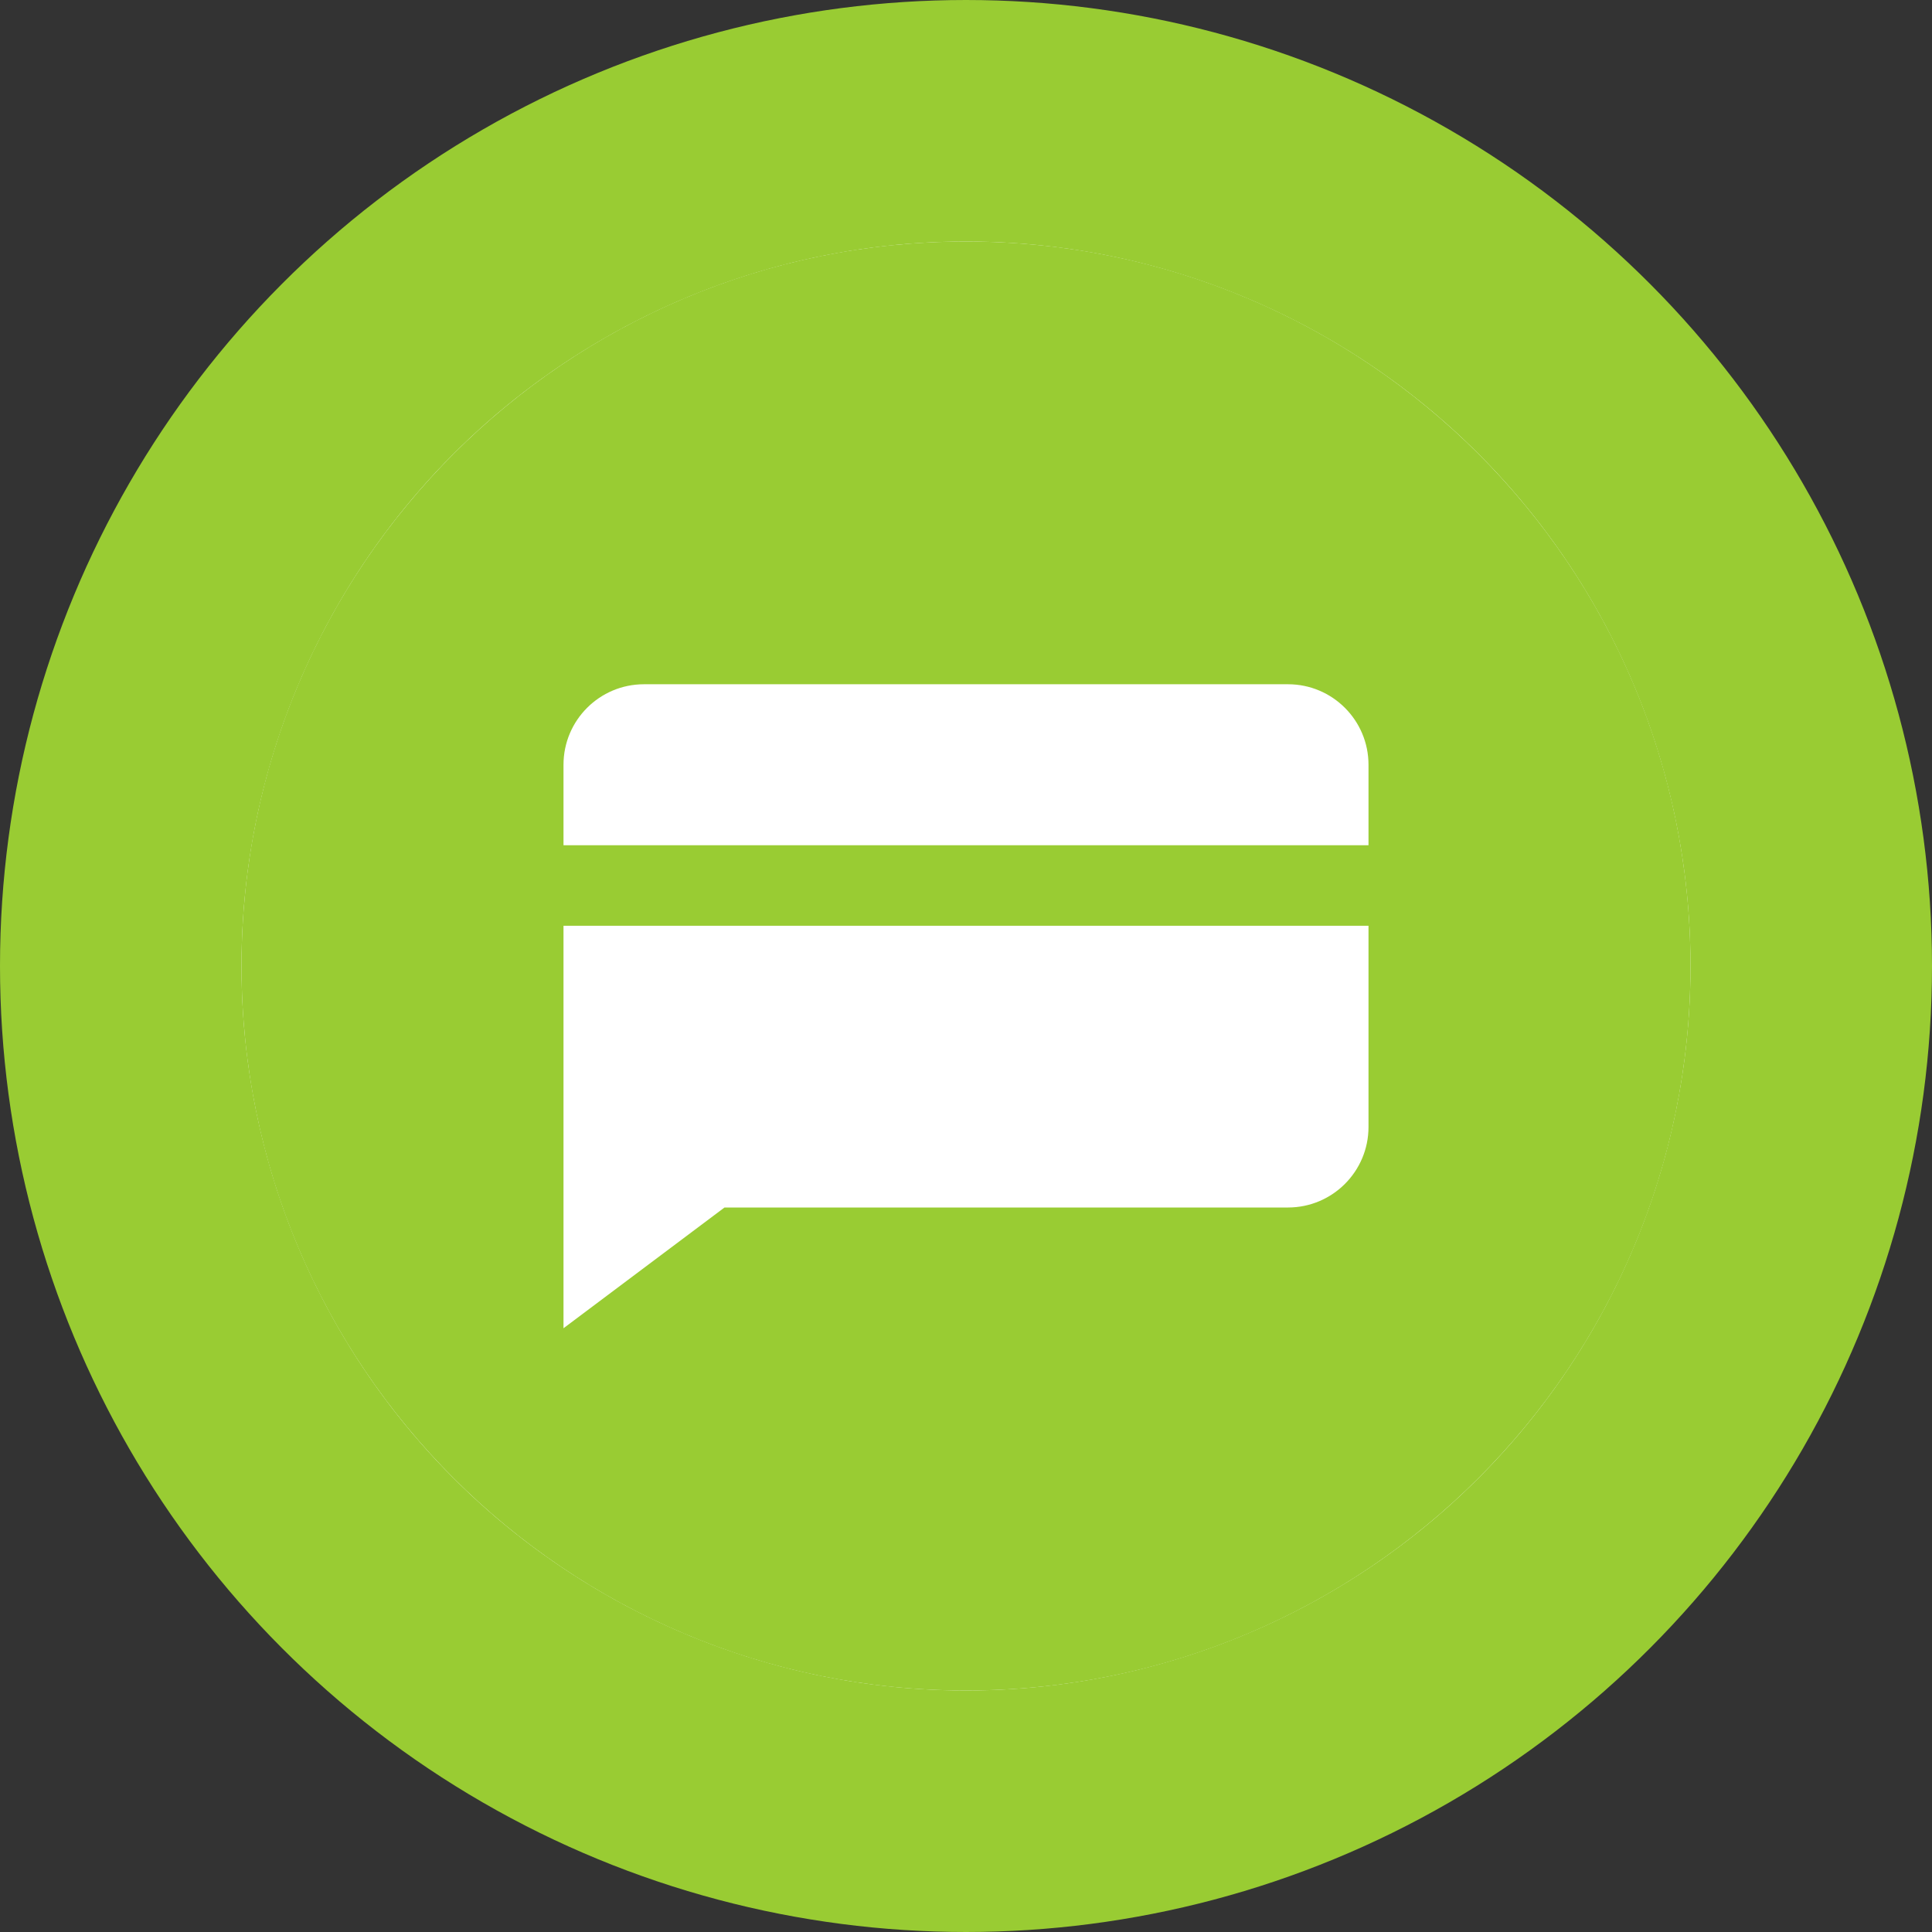 <svg width="48" height="48" viewBox="0 0 48 48" fill="none" xmlns="http://www.w3.org/2000/svg">
<rect x="0" y="0" width="48" height="48" fill="#333333" stroke="none"/>
<circle cx="24" cy="24" r="21" fill="white" stroke="#99CC33" stroke-width="6"/>
<path fill-rule="evenodd" clip-rule="evenodd" d="M42 24C42 33.941 33.941 42 24 42C14.059 42 6 33.941 6 24C6 14.059 14.059 6 24 6C33.941 6 42 14.059 42 24ZM14 21V19C14 17.896 14.896 17 16 17H32C33.104 17 34 17.896 34 19V21H14ZM34 23V28C34 29.104 33.104 30 32 30H18L14 33V23H34Z" fill="#99CC33"/>
</svg>
